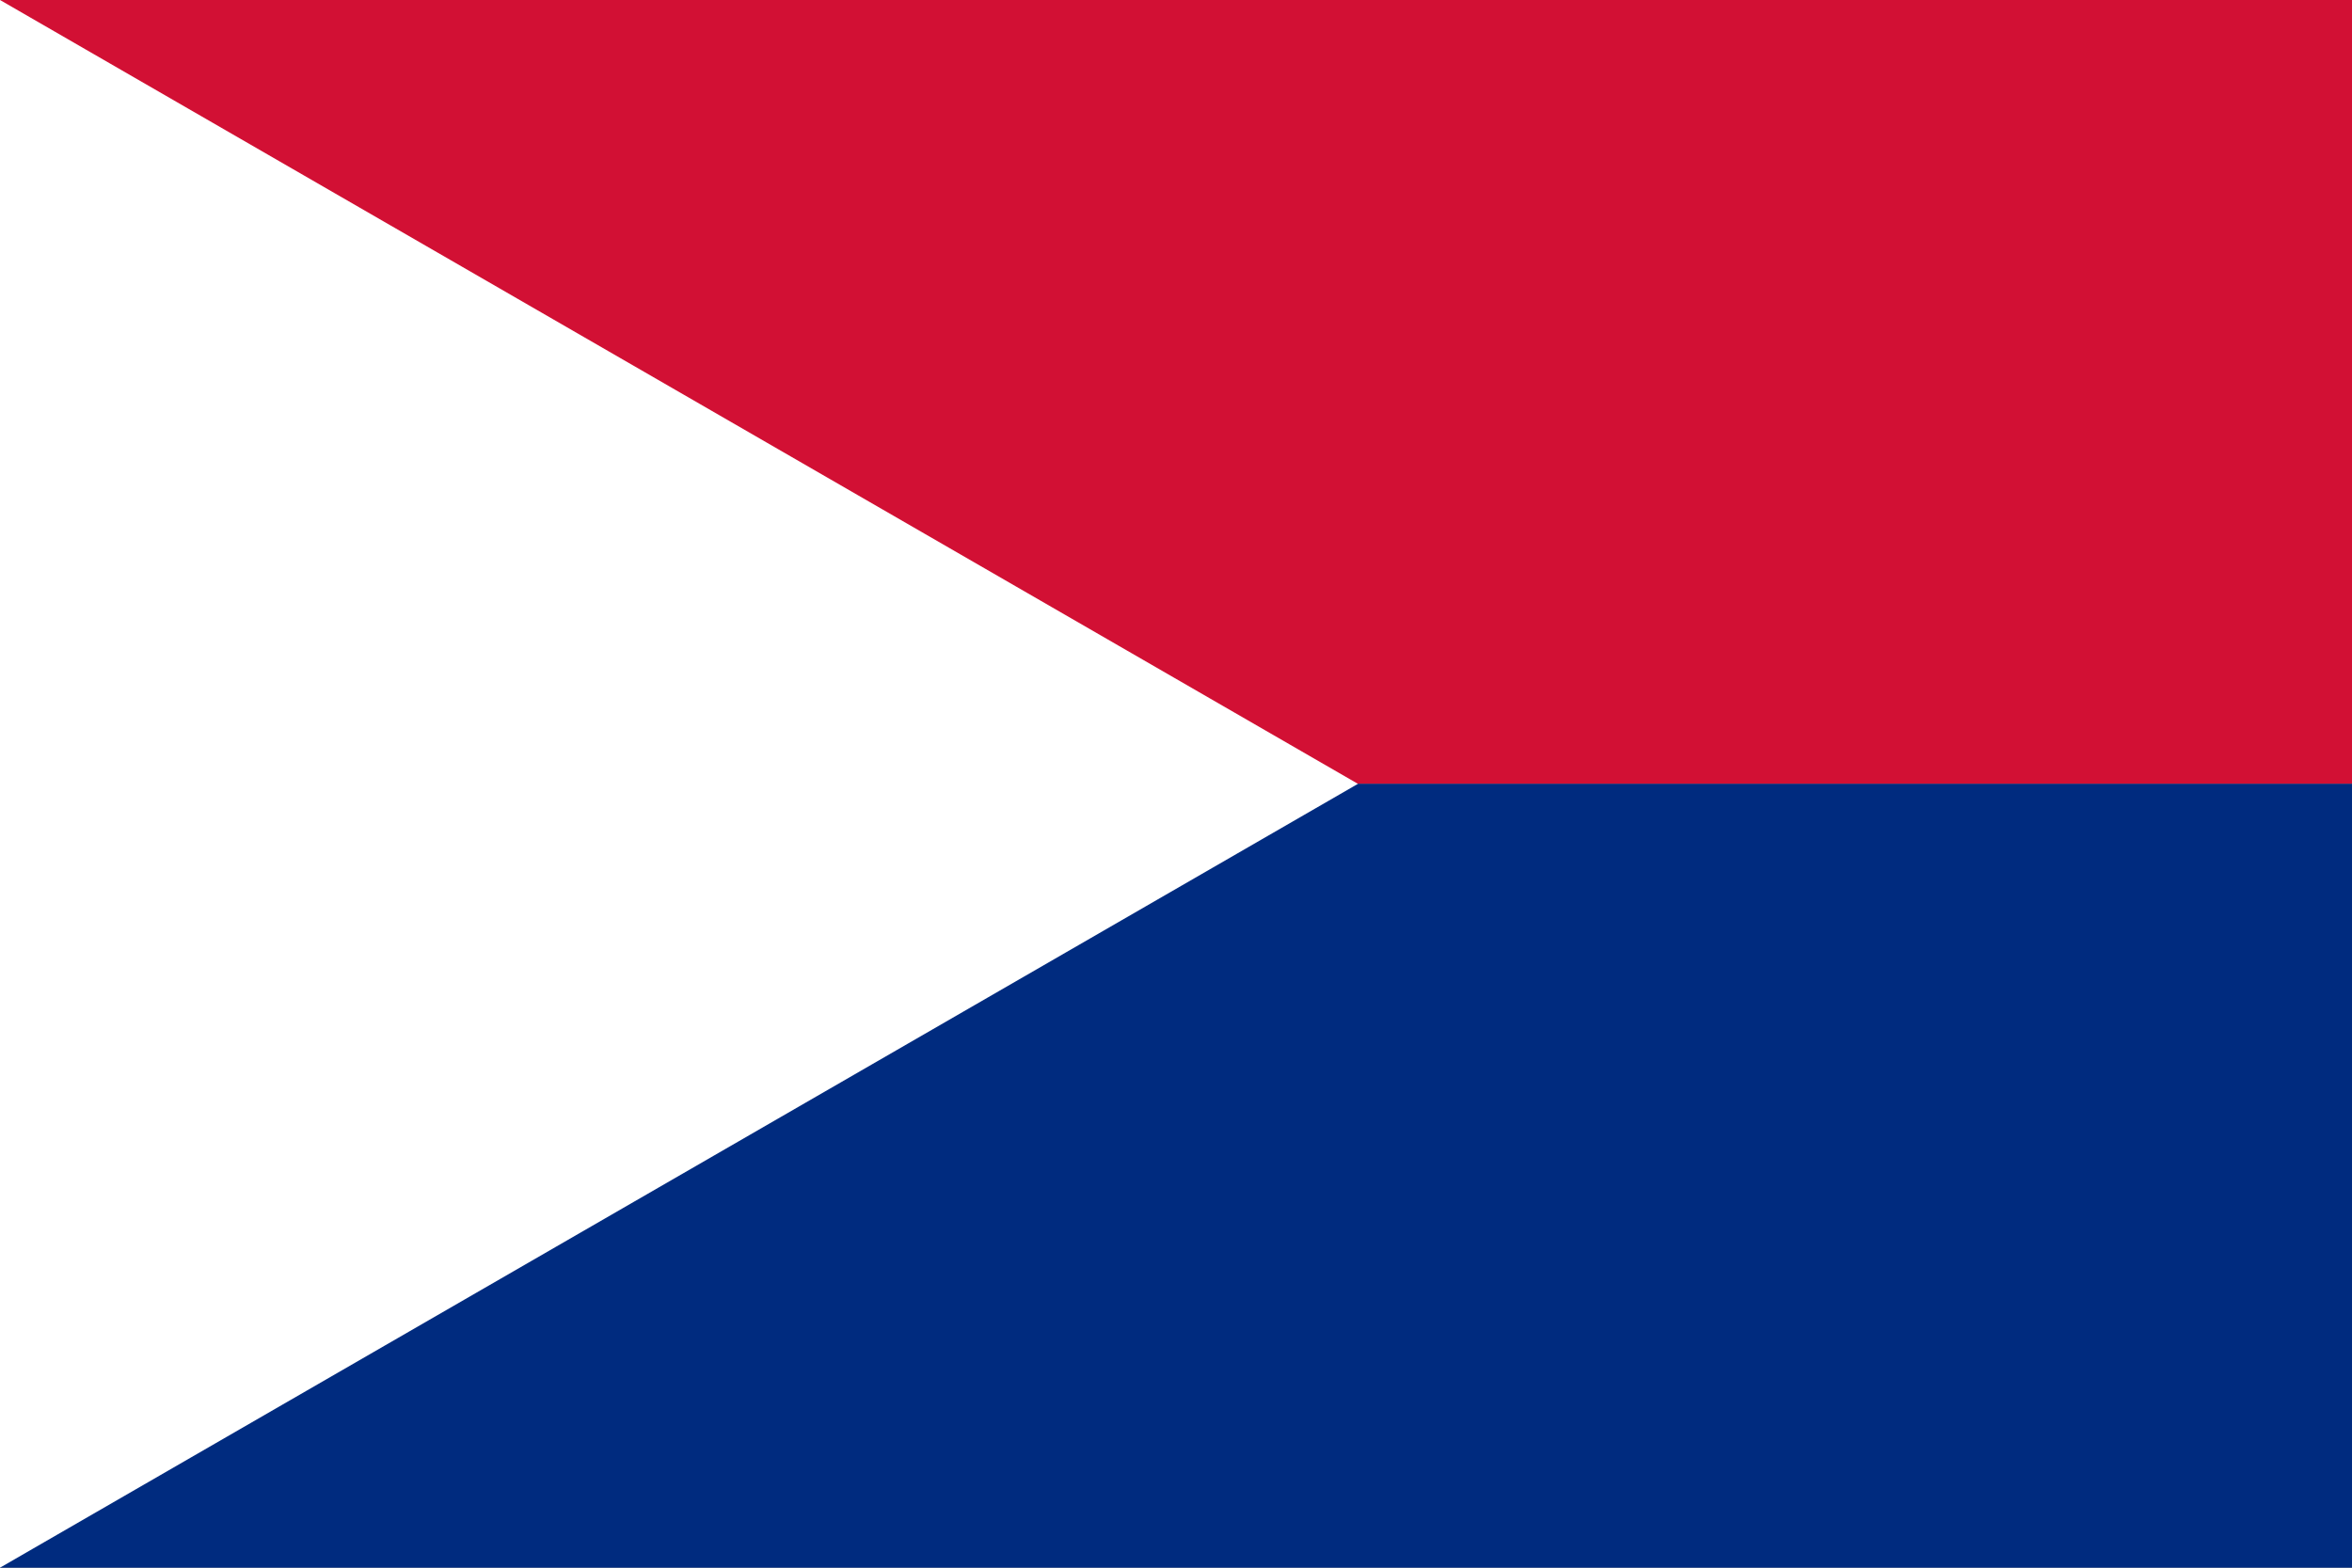 <svg xmlns="http://www.w3.org/2000/svg" viewBox="0 0 60000 40000">
	<rect x="0" y="0" width="60000" height="40000" fill="#808080" stroke="none"/>
	<rect width="60000" height="20000" fill="#D21034"/>
	<rect width="60000" height="20000" y="20000" fill="#002B7F"/>
	<path fill="#FFF" d="M0 0v40000l34641-20000Z"/>
</svg>